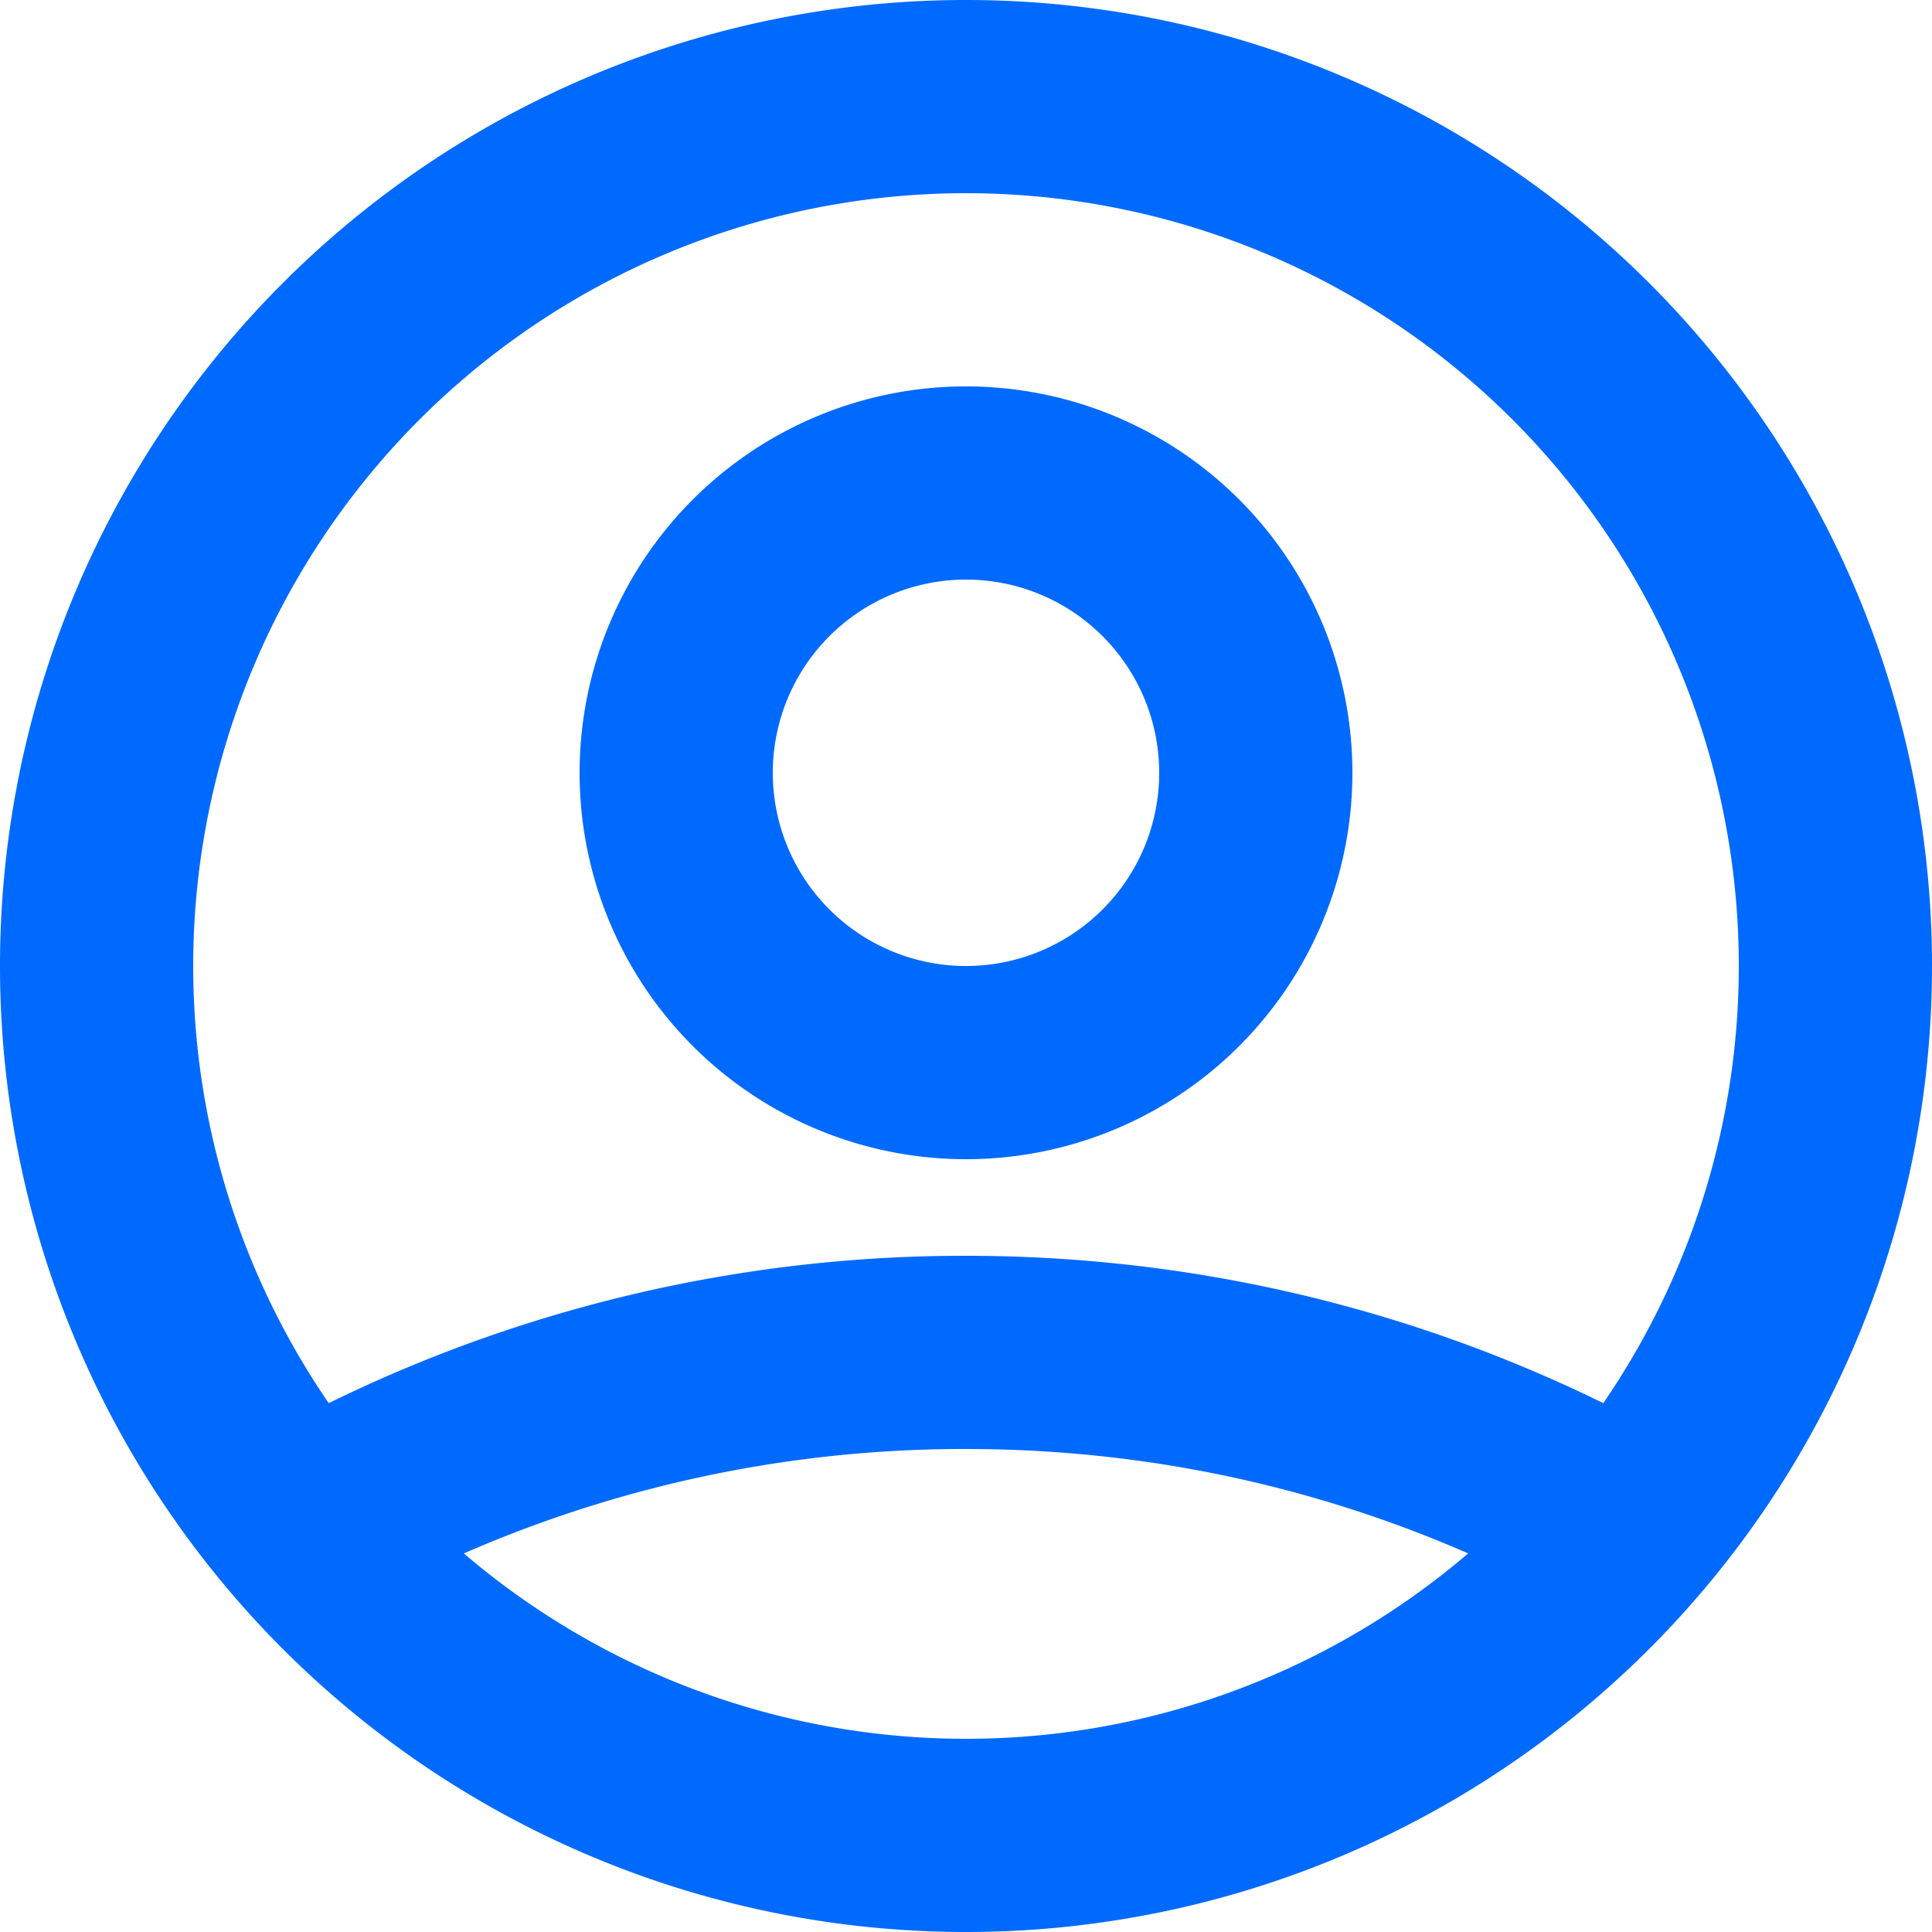 <svg width="20" height="20" fill="none" xmlns="http://www.w3.org/2000/svg"><path d="M3.121 15.804A13.936 13.936 0 0 1 10 14c2.5 0 4.847.655 6.879 1.804M13 8a3 3 0 1 1-6 0 3 3 0 0 1 6 0Zm6 2a9 9 0 0 1-5.556 8.315A9 9 0 0 1 3.636 16.364 9.001 9.001 0 0 1 1 10a9 9 0 1 1 18 0Z" stroke="#006AFF" stroke-width="2" stroke-linecap="round" stroke-linejoin="round"/></svg>